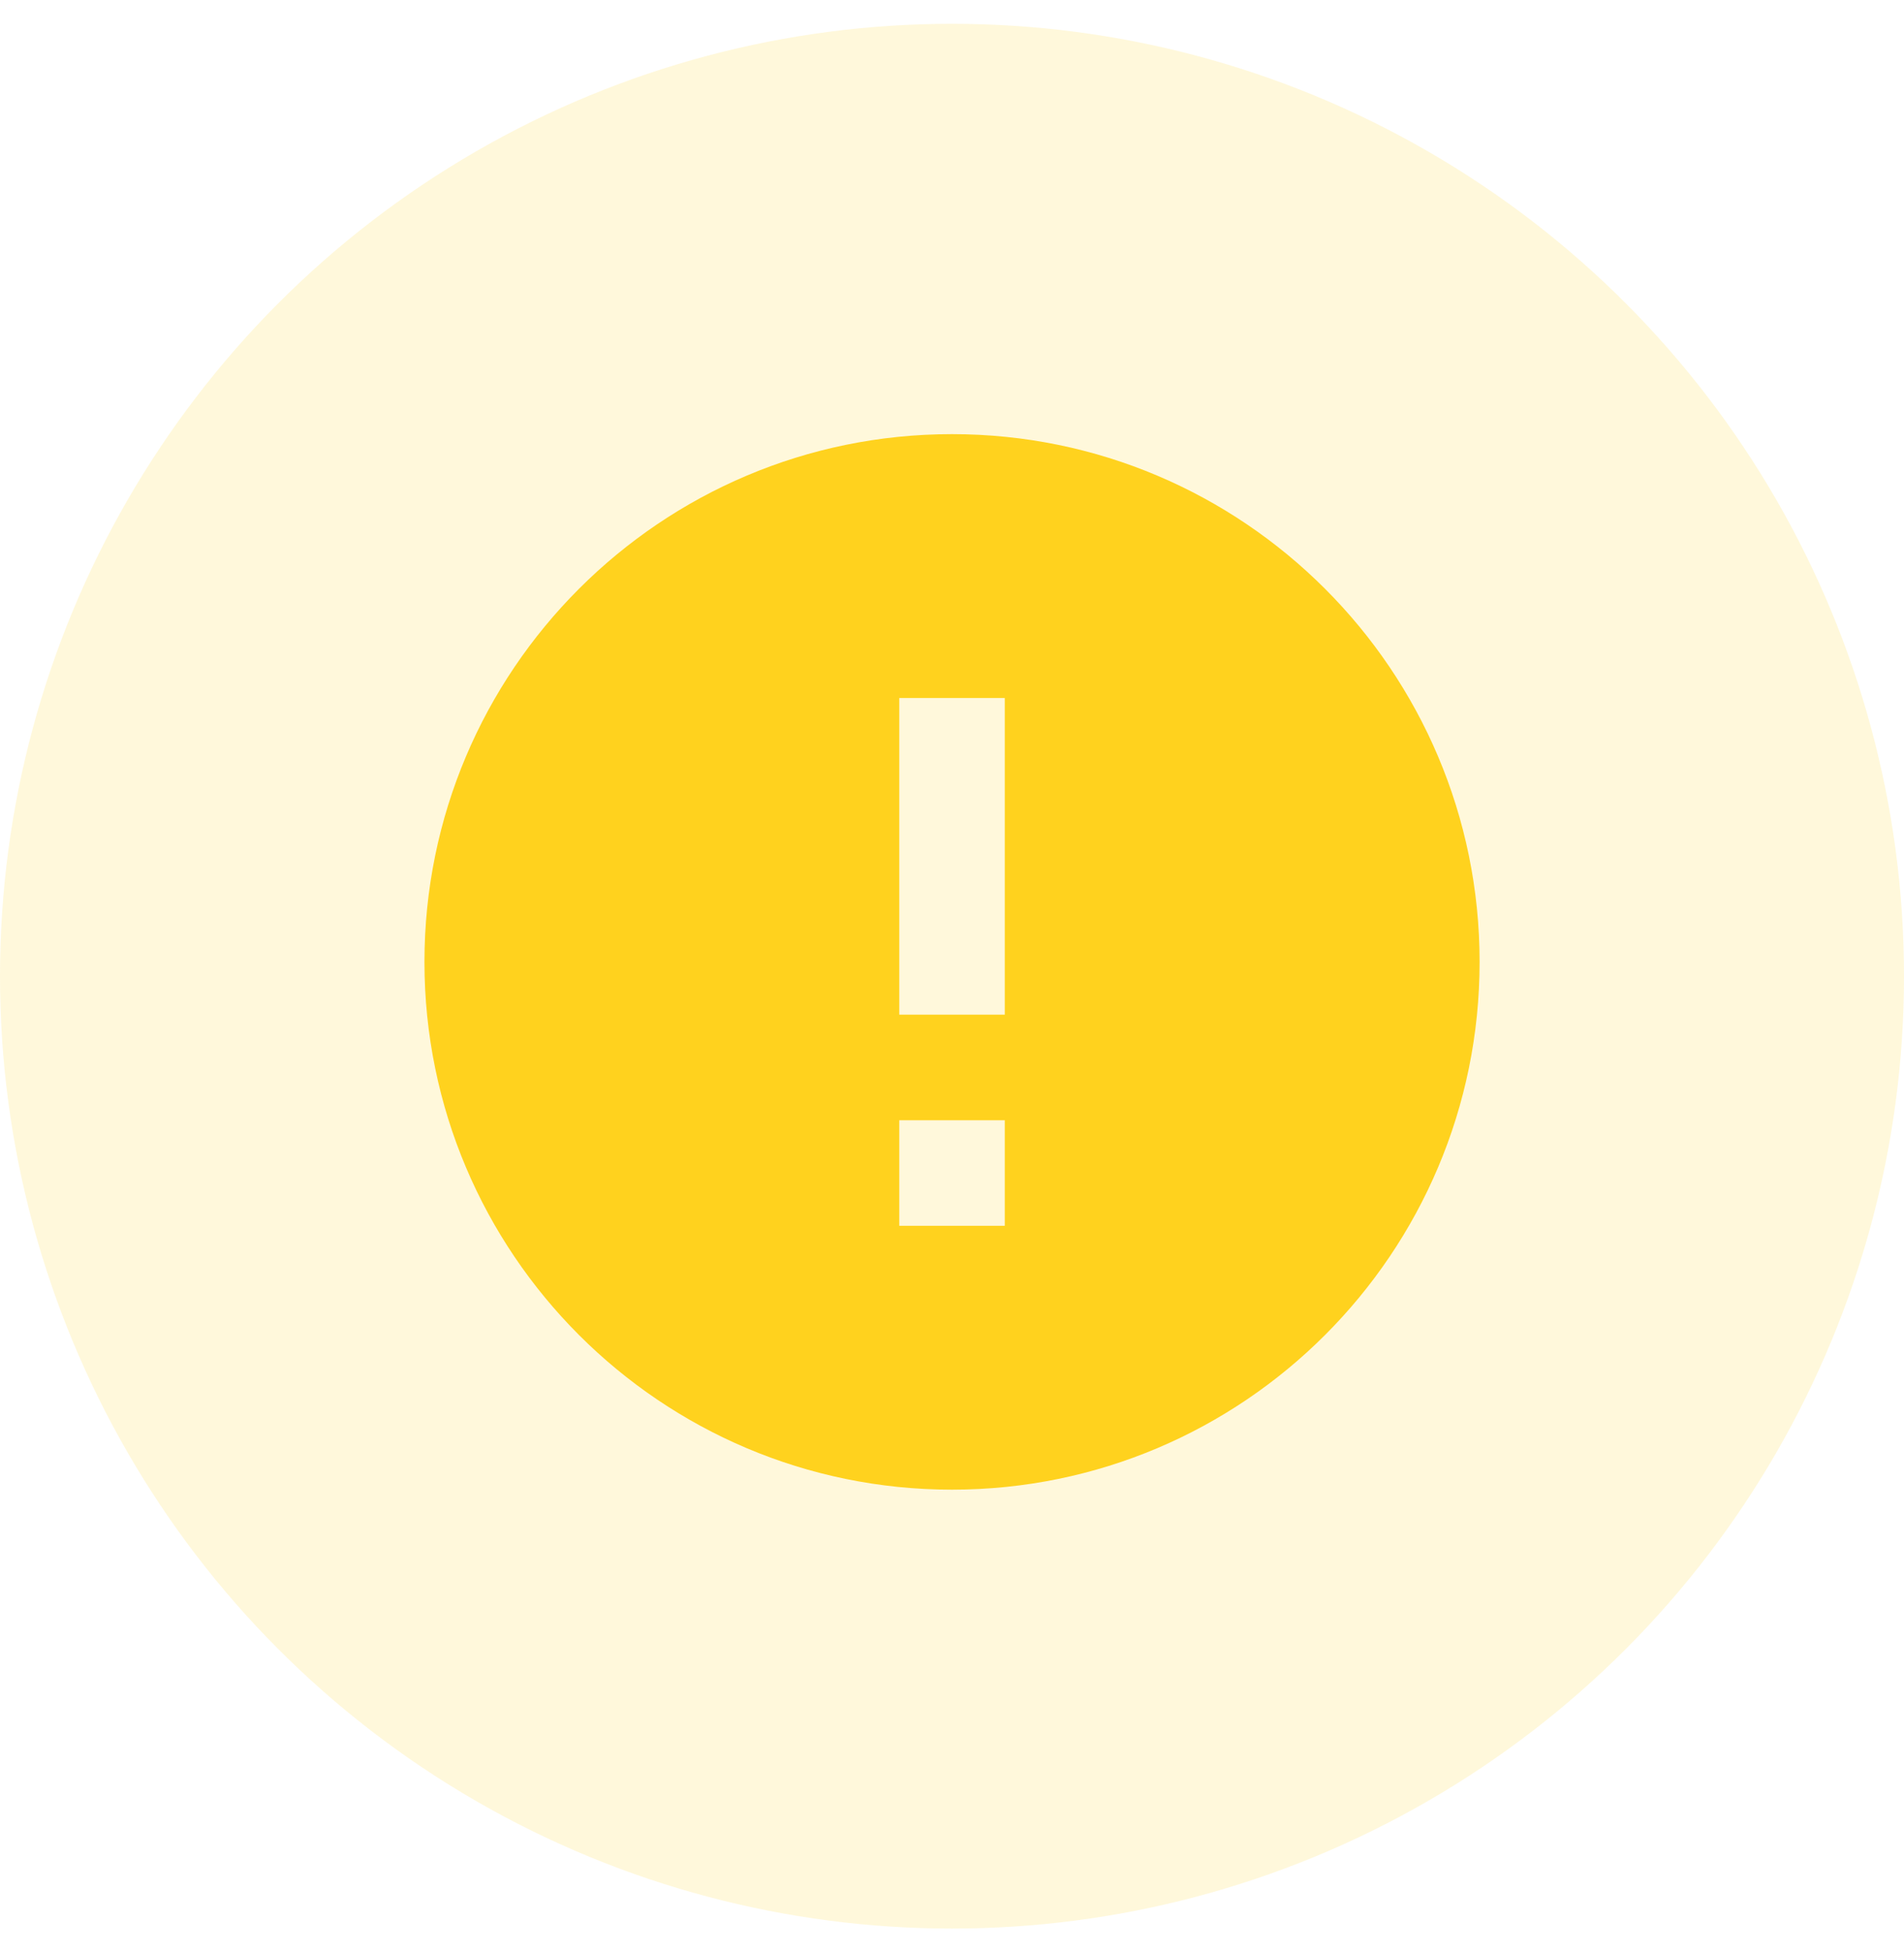 <svg width="40" height="41" viewBox="0 0 40 41" fill="none" xmlns="http://www.w3.org/2000/svg">
<circle cx="20" cy="20.5" r="20" fill="#FFD21F" fill-opacity="0.16"/>
<g clip-path="url(#clip0_38_1906)">
<path d="M20 9.117C13.882 9.117 8.917 14.082 8.917 20.2C8.917 26.318 13.882 31.283 20 31.283C26.118 31.283 31.084 26.318 31.084 20.2C31.084 14.082 26.118 9.117 20 9.117ZM21.109 25.742H18.892V23.525H21.109V25.742ZM21.109 21.308H18.892V14.658H21.109V21.308Z" fill="#FFD21E"/>
</g>
<defs>
<clipPath id="clip0_38_1906">
<rect width="26.6" height="26.6" fill="white" transform="translate(6.7 7.2)"/>
</clipPath>
</defs>
</svg>
